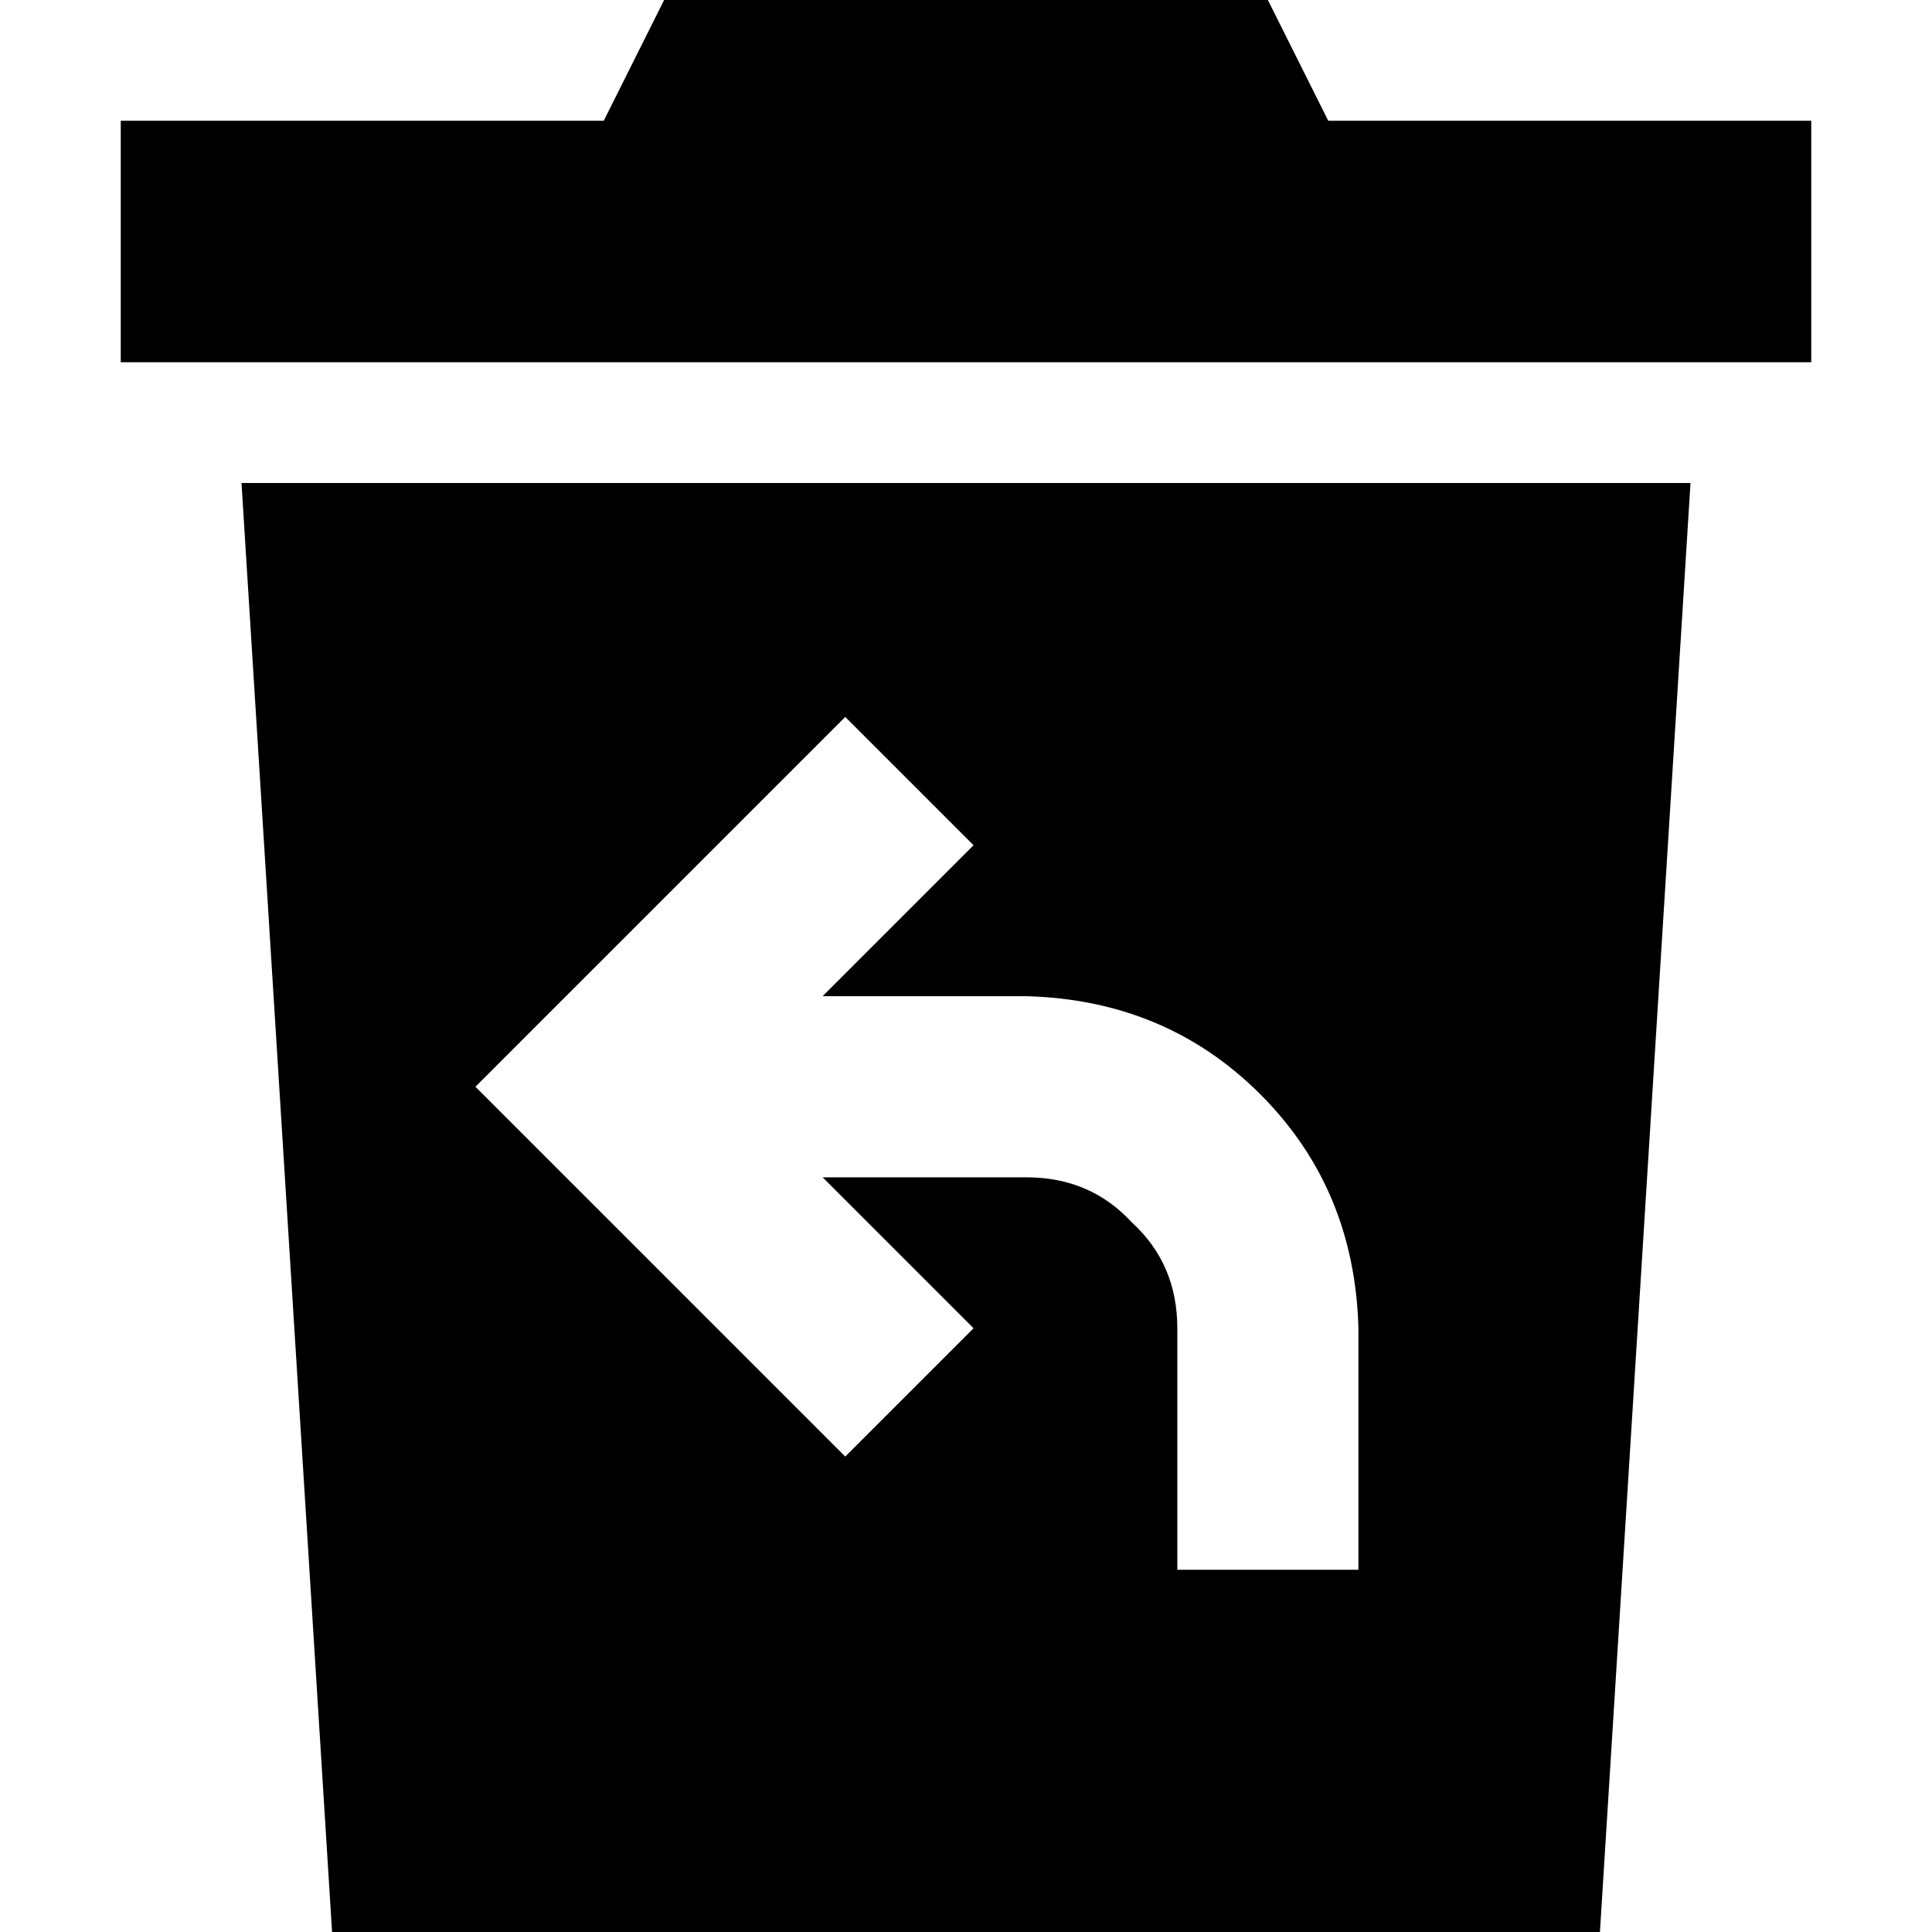 <svg xmlns="http://www.w3.org/2000/svg" viewBox="0 0 512 512">
  <path d="M 336 0 L 352 32 L 336 0 L 352 32 L 480 32 L 480 32 L 480 96 L 480 96 L 32 96 L 32 96 L 32 32 L 32 32 L 160 32 L 160 32 L 176 0 L 176 0 L 336 0 L 336 0 Z M 64 128 L 448 128 L 64 128 L 448 128 L 424 512 L 424 512 L 88 512 L 88 512 L 64 128 L 64 128 Z M 241 241 L 258 224 L 241 241 L 258 224 L 224 190 L 224 190 L 207 207 L 207 207 L 143 271 L 143 271 L 126 288 L 126 288 L 143 305 L 143 305 L 207 369 L 207 369 L 224 386 L 224 386 L 258 352 L 258 352 L 241 335 L 241 335 L 218 312 L 218 312 L 272 312 L 272 312 Q 289 312 300 324 Q 312 335 312 352 L 312 392 L 312 392 L 312 416 L 312 416 L 360 416 L 360 416 L 360 392 L 360 392 L 360 352 L 360 352 Q 359 315 334 290 Q 309 265 272 264 L 218 264 L 218 264 L 241 241 L 241 241 Z" />
</svg>
